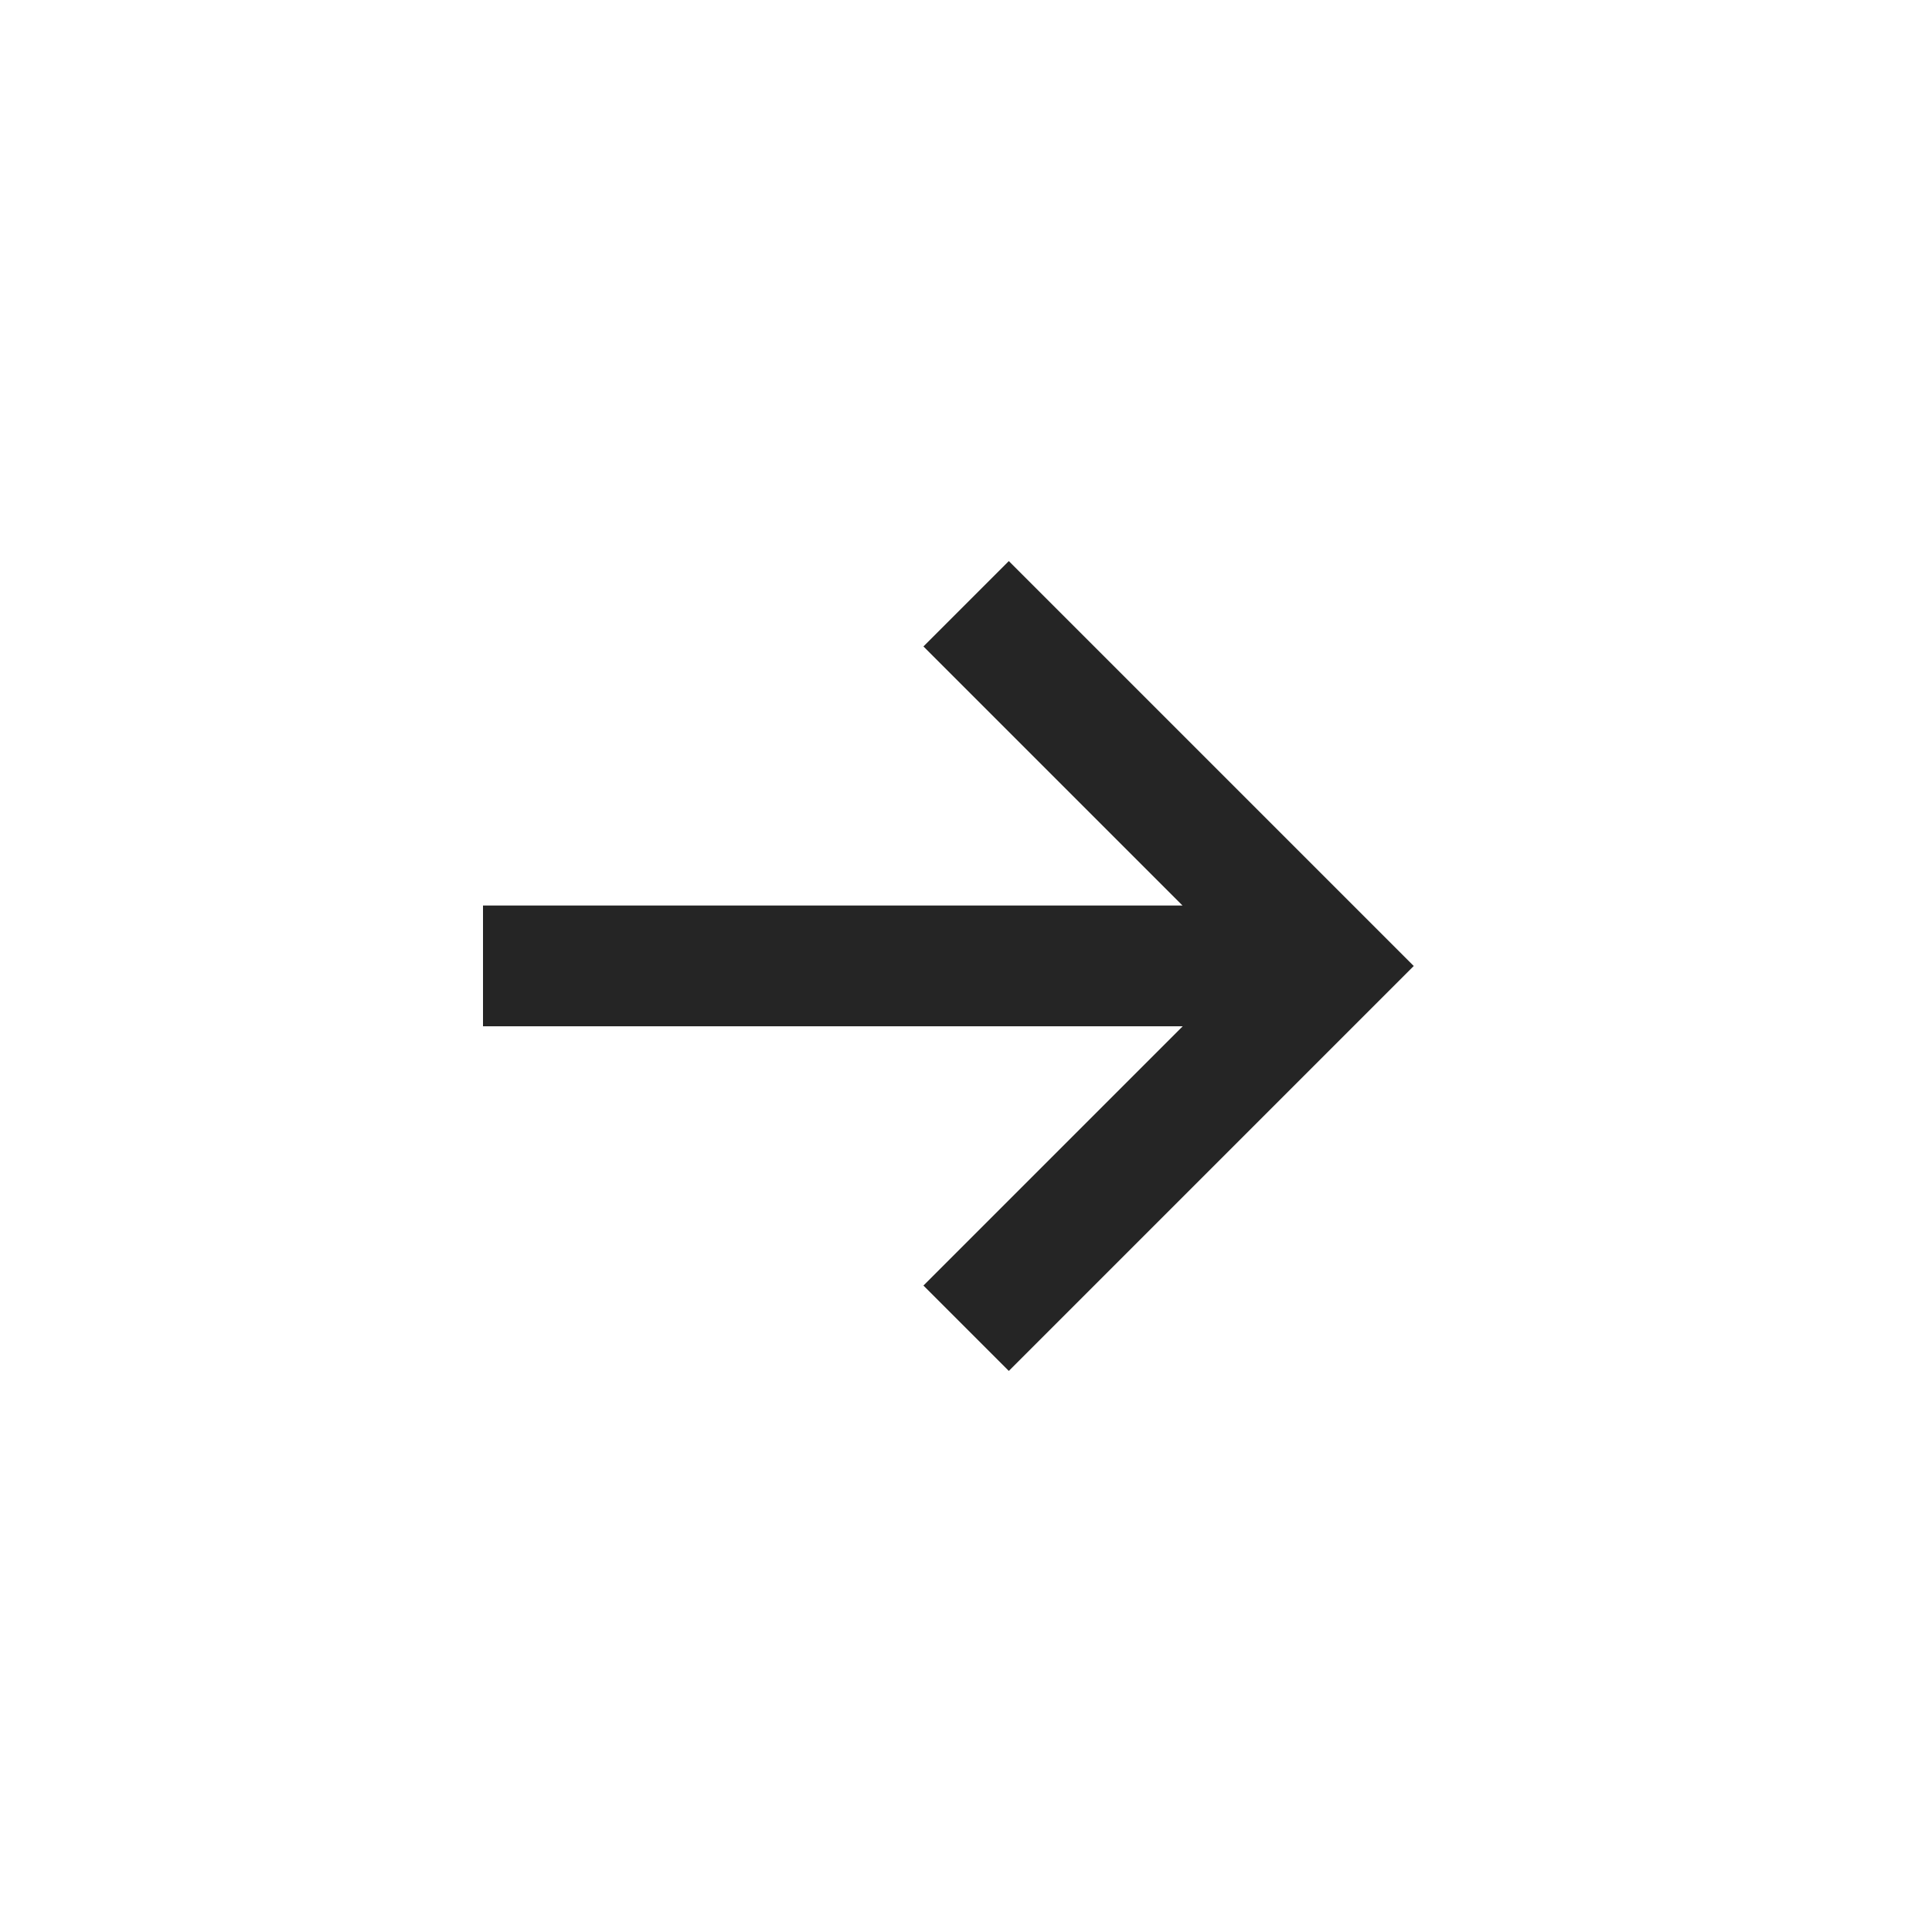 <?xml version="1.0" encoding="UTF-8"?>
<svg width="16px" height="16px" viewBox="0 0 16 16" version="1.1" xmlns="http://www.w3.org/2000/svg" xmlns:xlink="http://www.w3.org/1999/xlink">
    <title>16 / arrow-right-small</title>
    <g id="16-/-arrow-right-small" stroke="none" stroke-width="1" fill="none" fill-rule="evenodd">
        <path d="M8.001,5 L11.001,8 L8.001,11 M4,7.999 L11.001,7.999" id="Path-5" stroke="#252525"></path>
    </g>
</svg>
